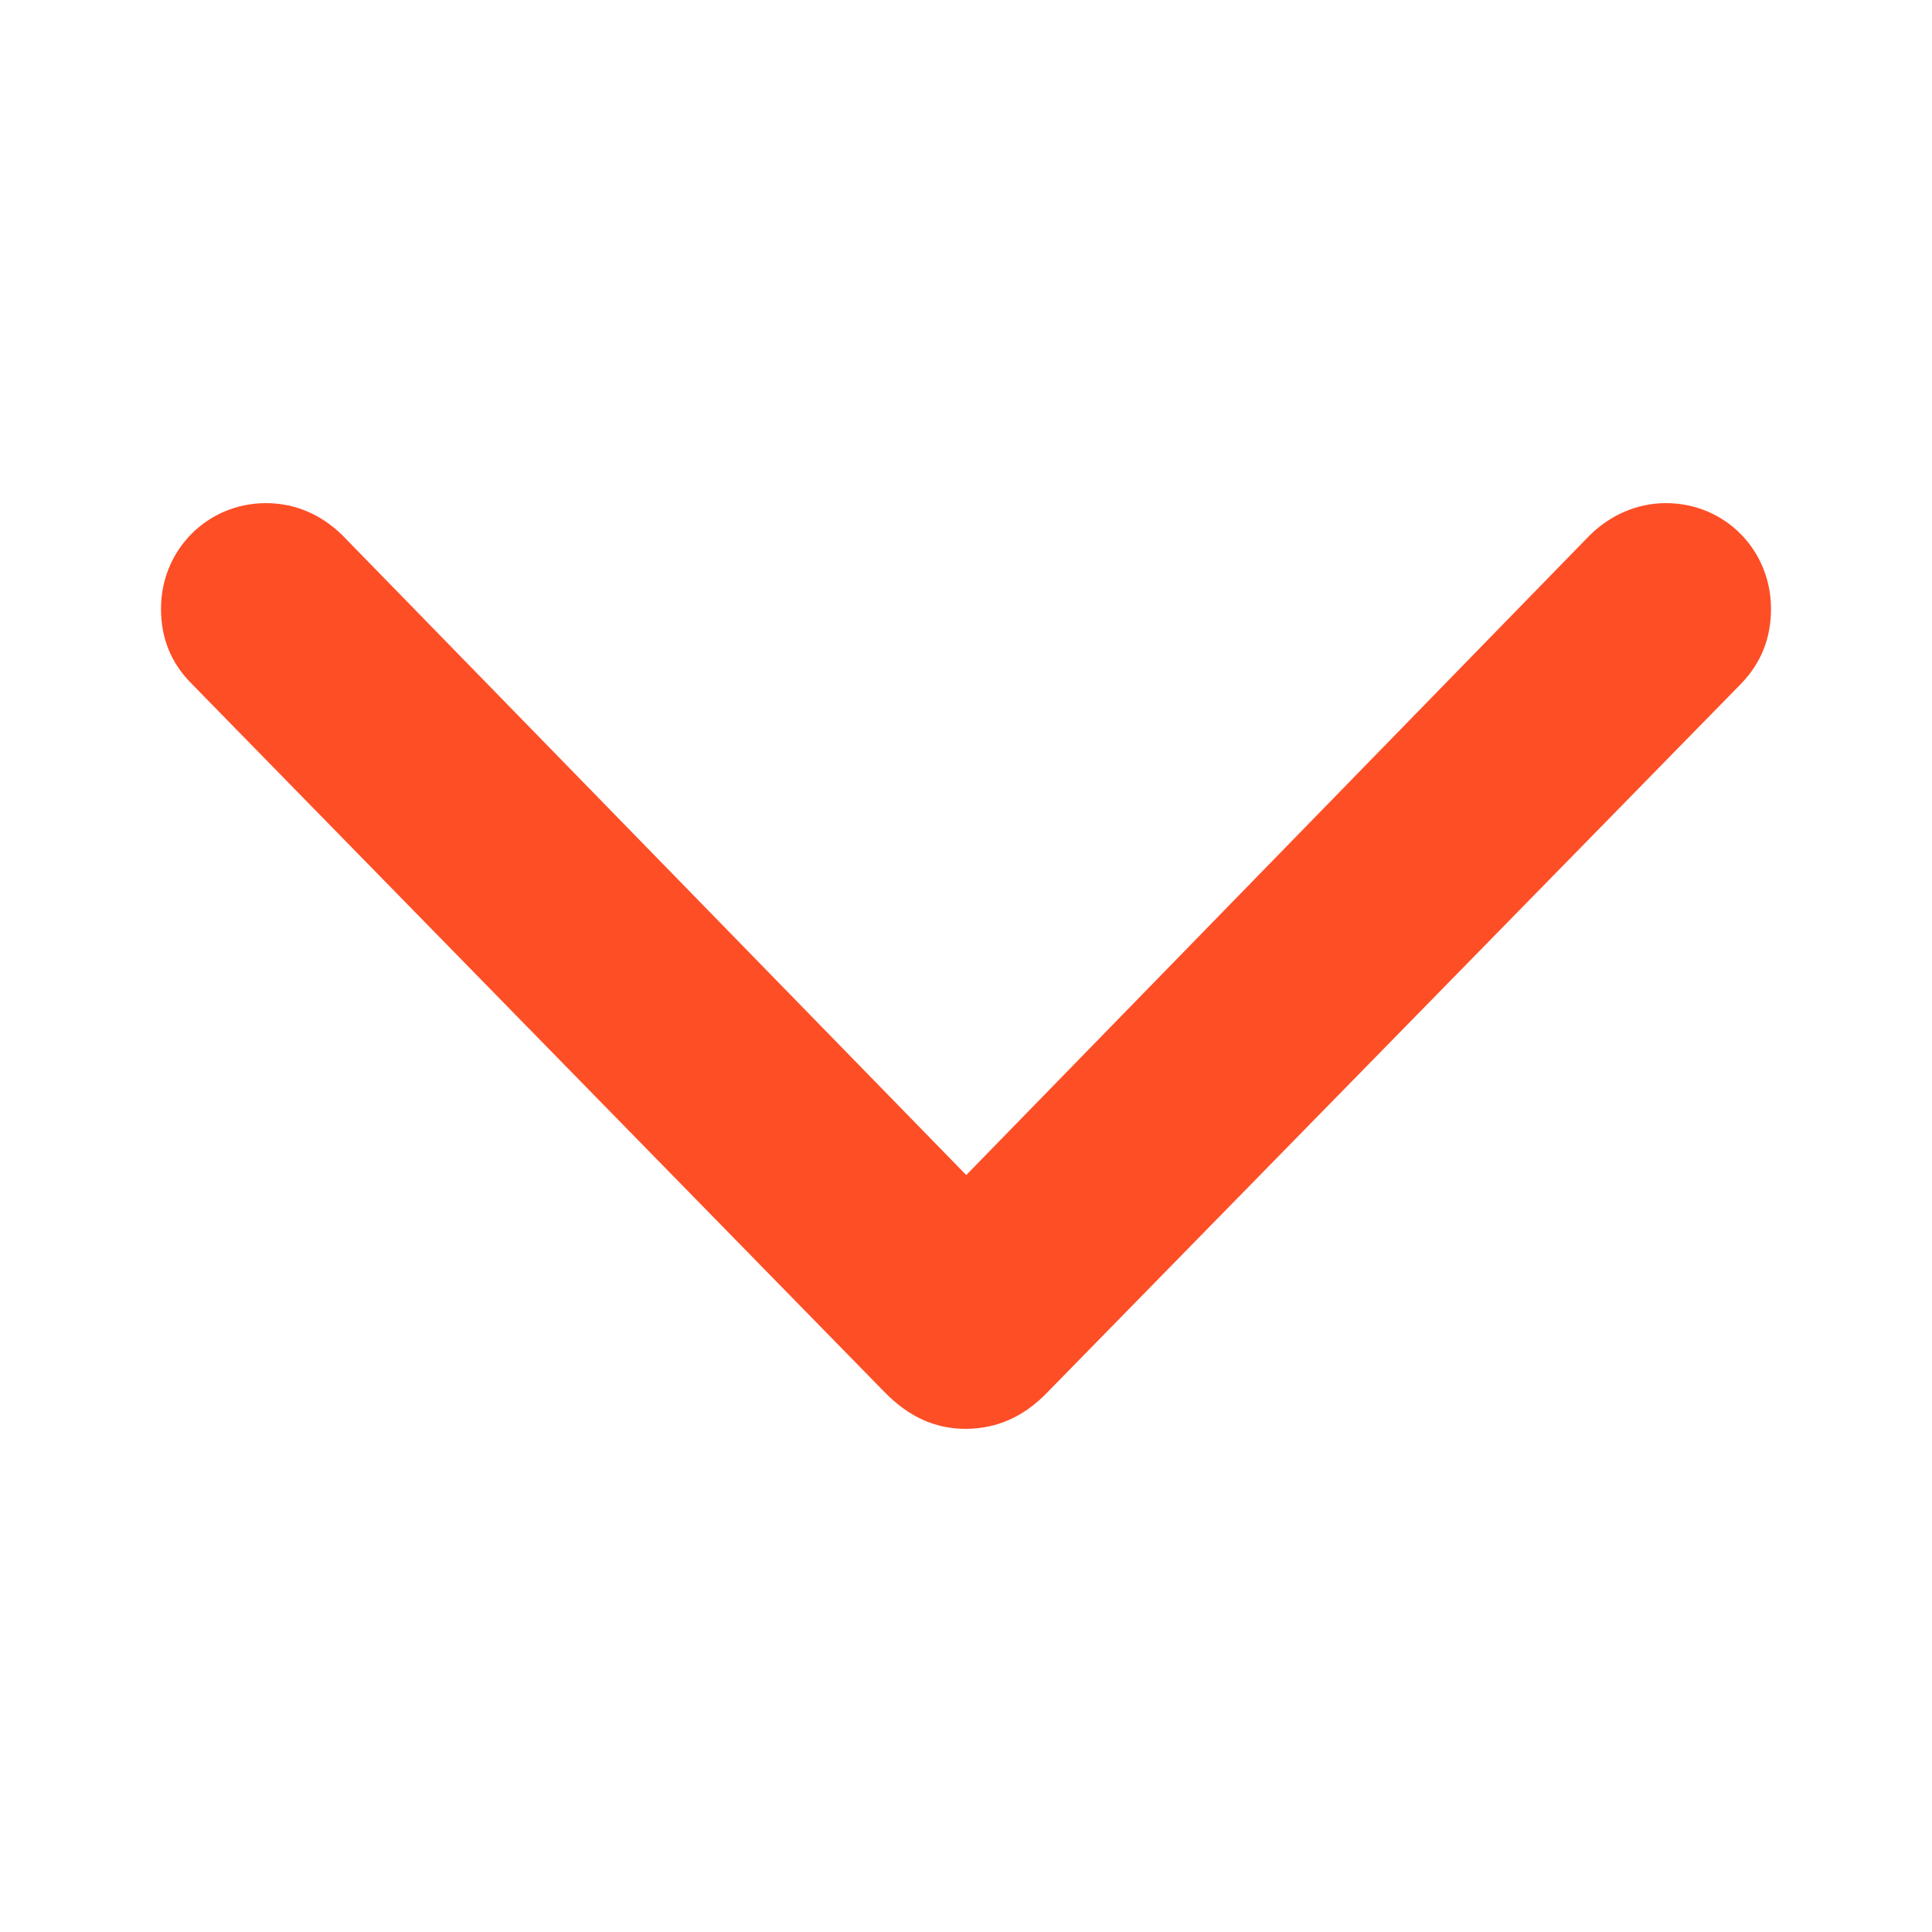 <svg width="24" height="24" viewBox="0 0 24 24" fill="none" xmlns="http://www.w3.org/2000/svg">
<path d="M12.001 17.75C12.385 17.746 12.716 17.602 13.009 17.298L21.629 8.493C21.876 8.236 22 7.931 22 7.562C22 6.834 21.429 6.25 20.695 6.25C20.338 6.25 20.007 6.396 19.75 6.648L12.003 14.597L4.252 6.648C3.997 6.398 3.674 6.25 3.305 6.25C2.573 6.25 2 6.834 2 7.562C2 7.927 2.124 8.236 2.38 8.493L10.993 17.298C11.295 17.604 11.619 17.75 12.001 17.75Z" fill="#FE4E26"/>
</svg>
